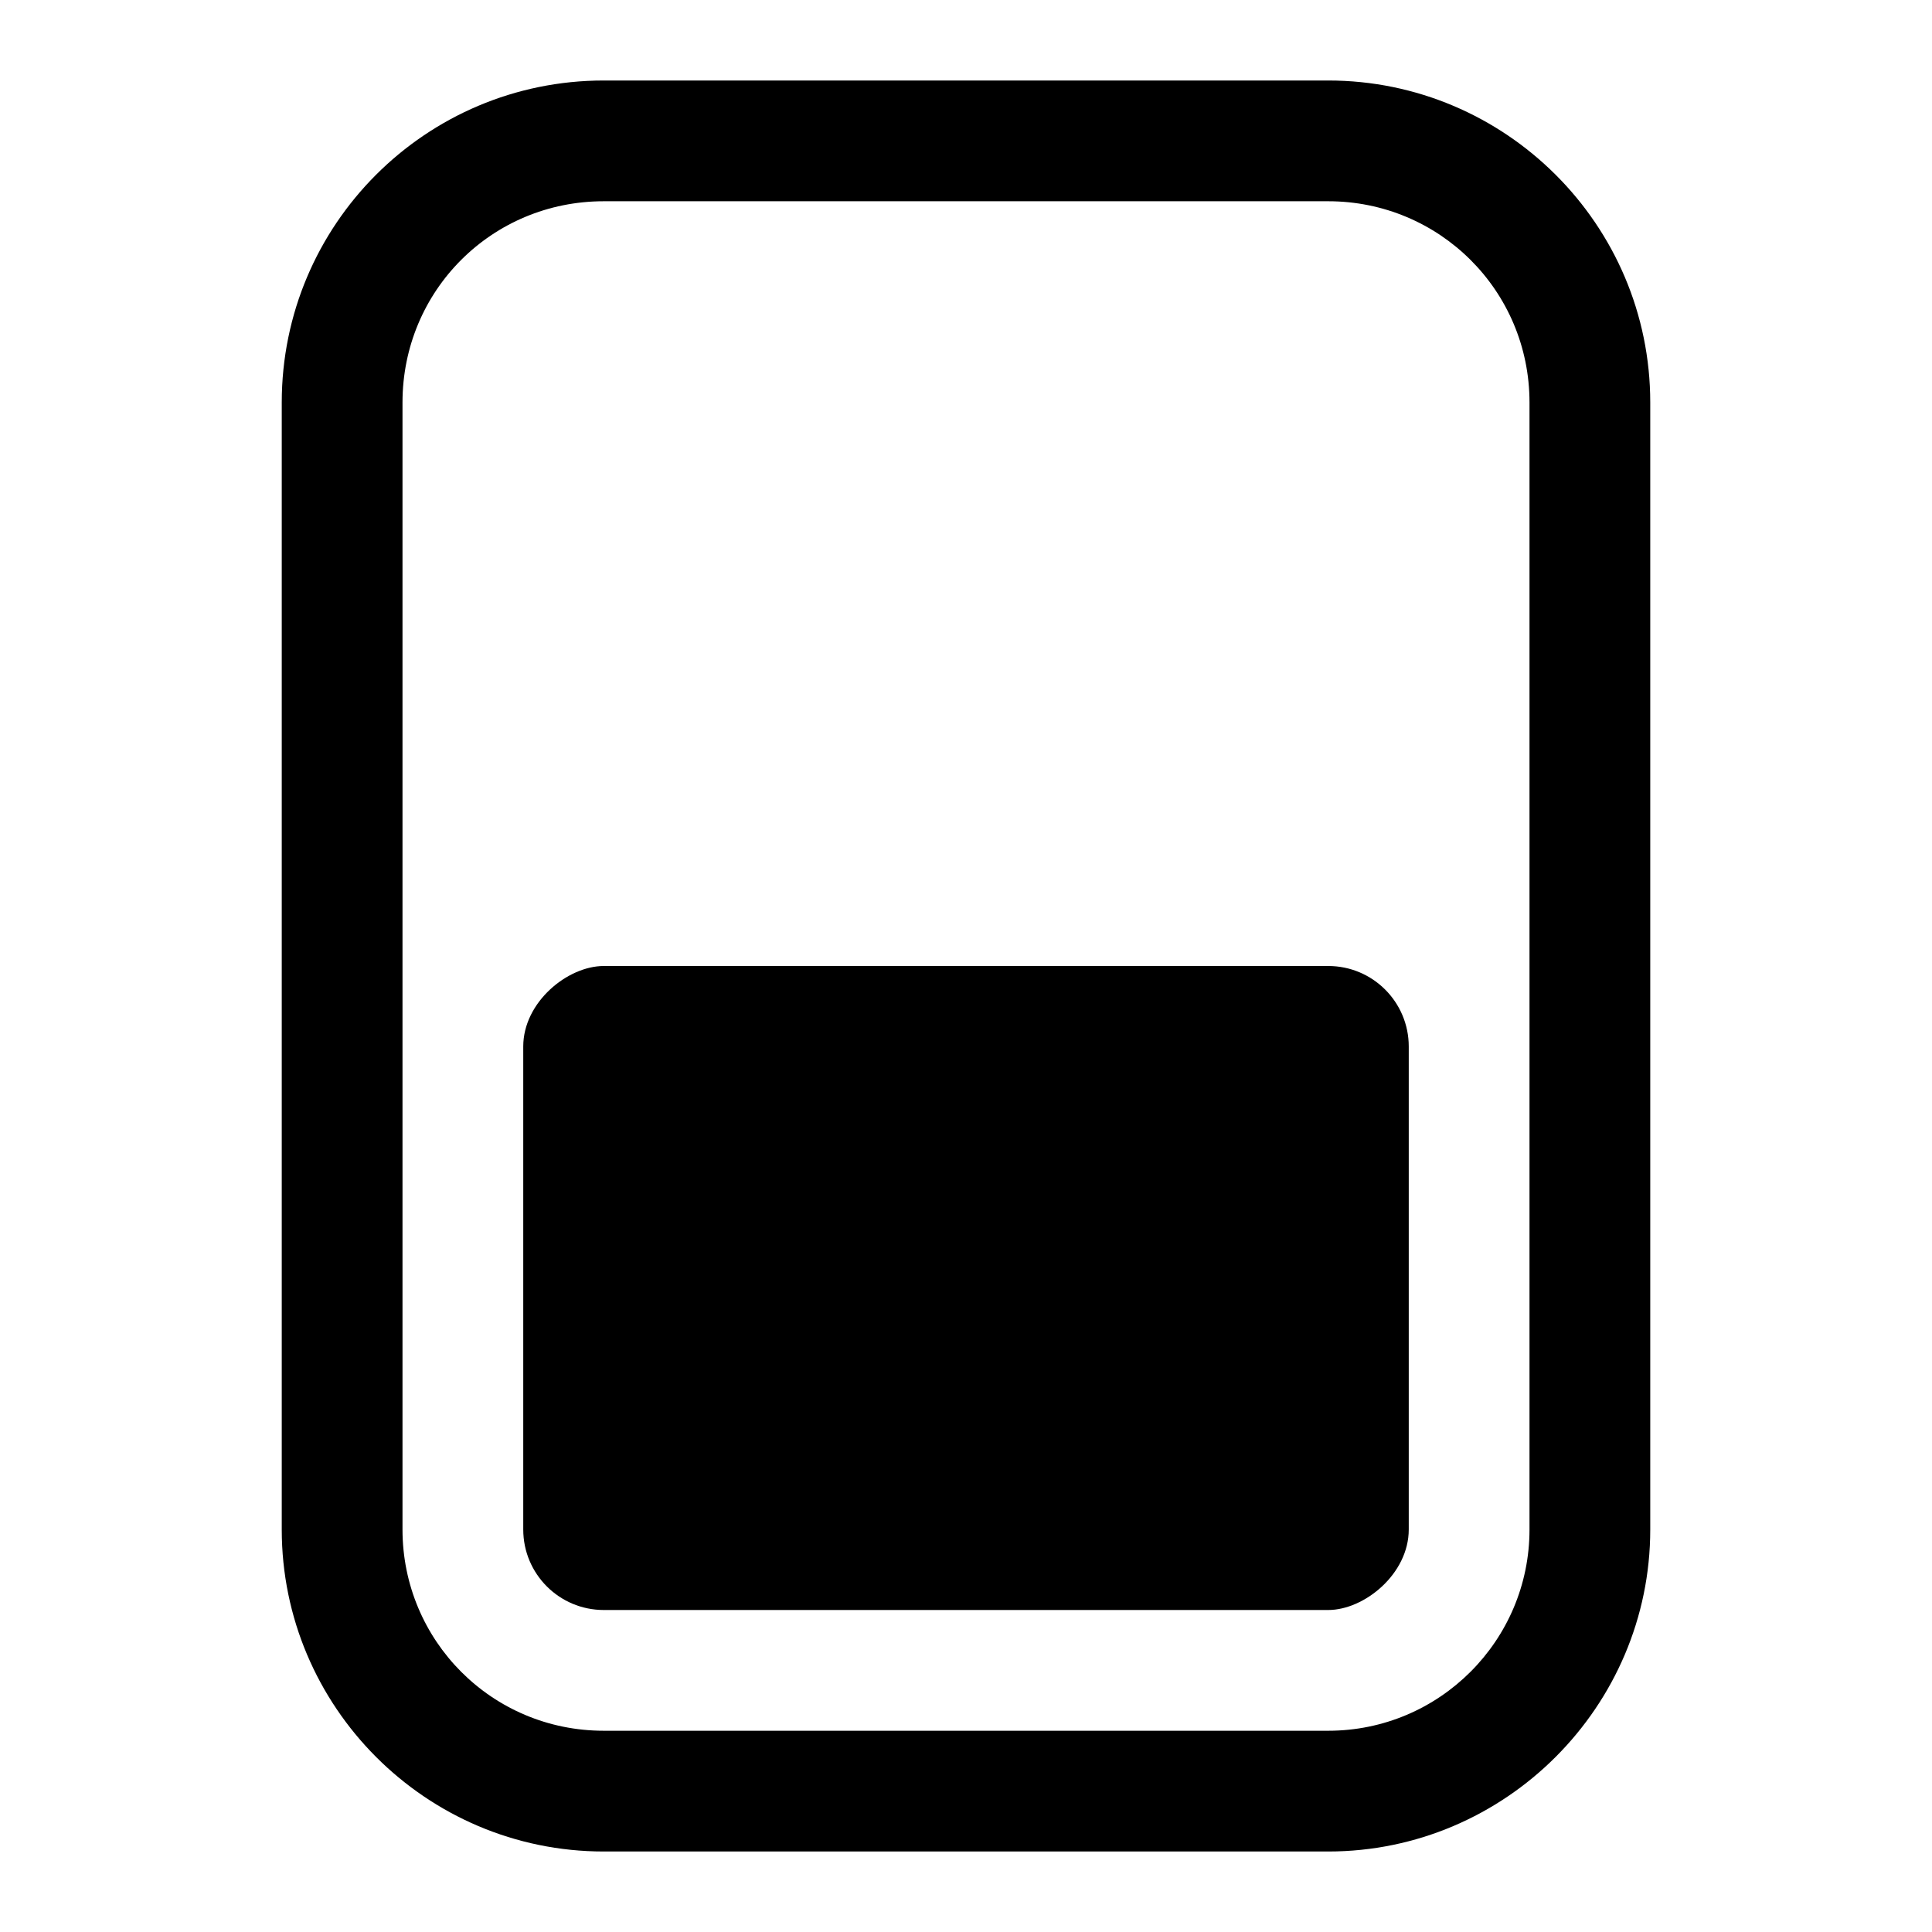<svg width="24" height="24" viewBox="0 0 24 24" fill="none" xmlns="http://www.w3.org/2000/svg" xmlns:xlink="http://www.w3.org/1999/xlink">
	<defs>
		<clipPath id="clip464_24850">
			<rect id="属性 1=.down" width="24" height="24" fill="white" fill-opacity="0"/>
		</clipPath>
	</defs>
	<rect id="属性 1=.down" width="24" height="24" fill="#FFFFFF" fill-opacity="0"/>
	<g clip-path="url(#clip464_24850)">
		<path id="矩形 1915 (边框)" d="M16.5 23C18.7 23 20.5 21.2 20.5 19L20.5 5C20.5 2.79 18.7 1 16.5 1L7.5 1C5.29 1 3.5 2.79 3.5 5L3.5 19C3.5 21.2 5.29 23 7.5 23L16.5 23ZM16.5 21.5C17.88 21.5 19 20.38 19 19L19 5C19 3.61 17.88 2.5 16.5 2.5L7.5 2.5C6.11 2.5 5 3.61 5 5L5 19C5 20.38 6.11 21.5 7.5 21.5L16.5 21.5Z" fill="#000000" fill-opacity="1" fill-rule="evenodd"/>
		<rect id="矩形 1968" x="17.5" y="12" rx="1" width="8" height="11" transform="rotate(90 17.5 12)" fill="#000000" fill-opacity="1"/>
	</g>
</svg>